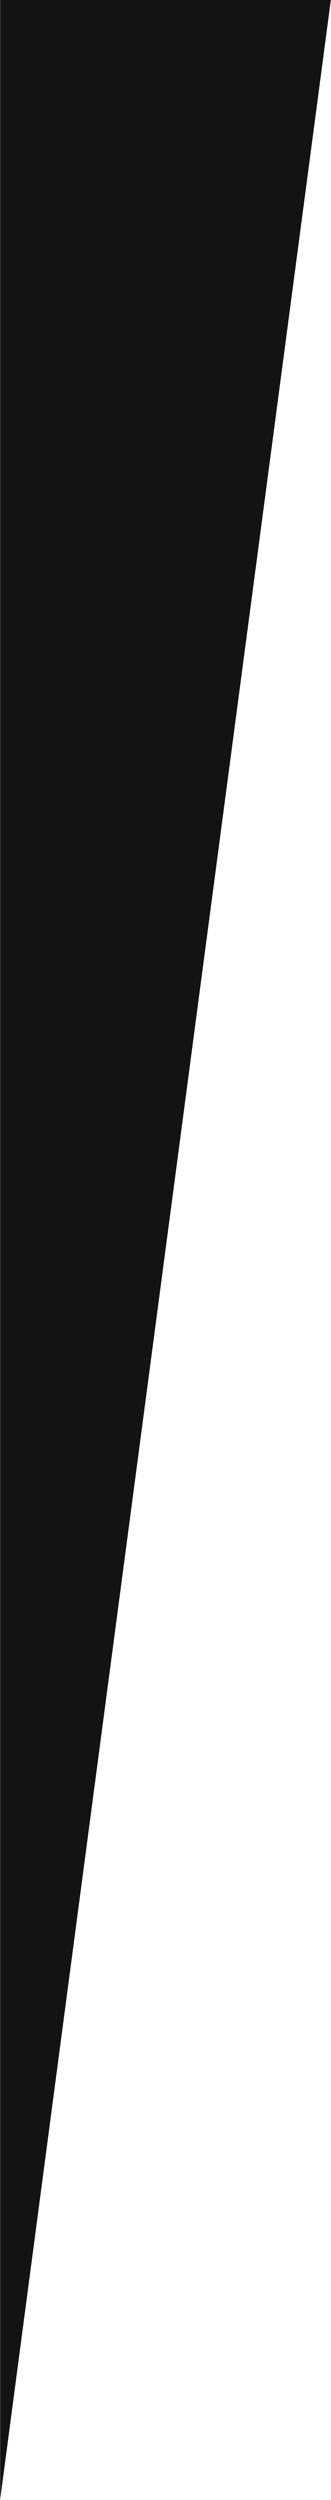 <svg xmlns="http://www.w3.org/2000/svg" xmlns:xlink="http://www.w3.org/1999/xlink" version="1.1" xml:space="preserve" viewBox="-1.03 -15.08 22.02 166.02">
<desc>Created with Fabric.js 3.6.3</desc>
<defs>
</defs>
<g transform="matrix(0 1.66 -0.22 0 9.98 67.92)">
<polygon style="stroke: rgb(0,0,0); stroke-width: 0; stroke-dasharray: none; stroke-linecap: butt; stroke-dashoffset: 0; stroke-linejoin: miter; stroke-miterlimit: 4; fill: rgb(19,19,19); fill-rule: nonzero; opacity: 1;" vector-effect="non-scaling-stroke" points="-50,-50 50,50 -50,50 "/>
</g>
</svg>